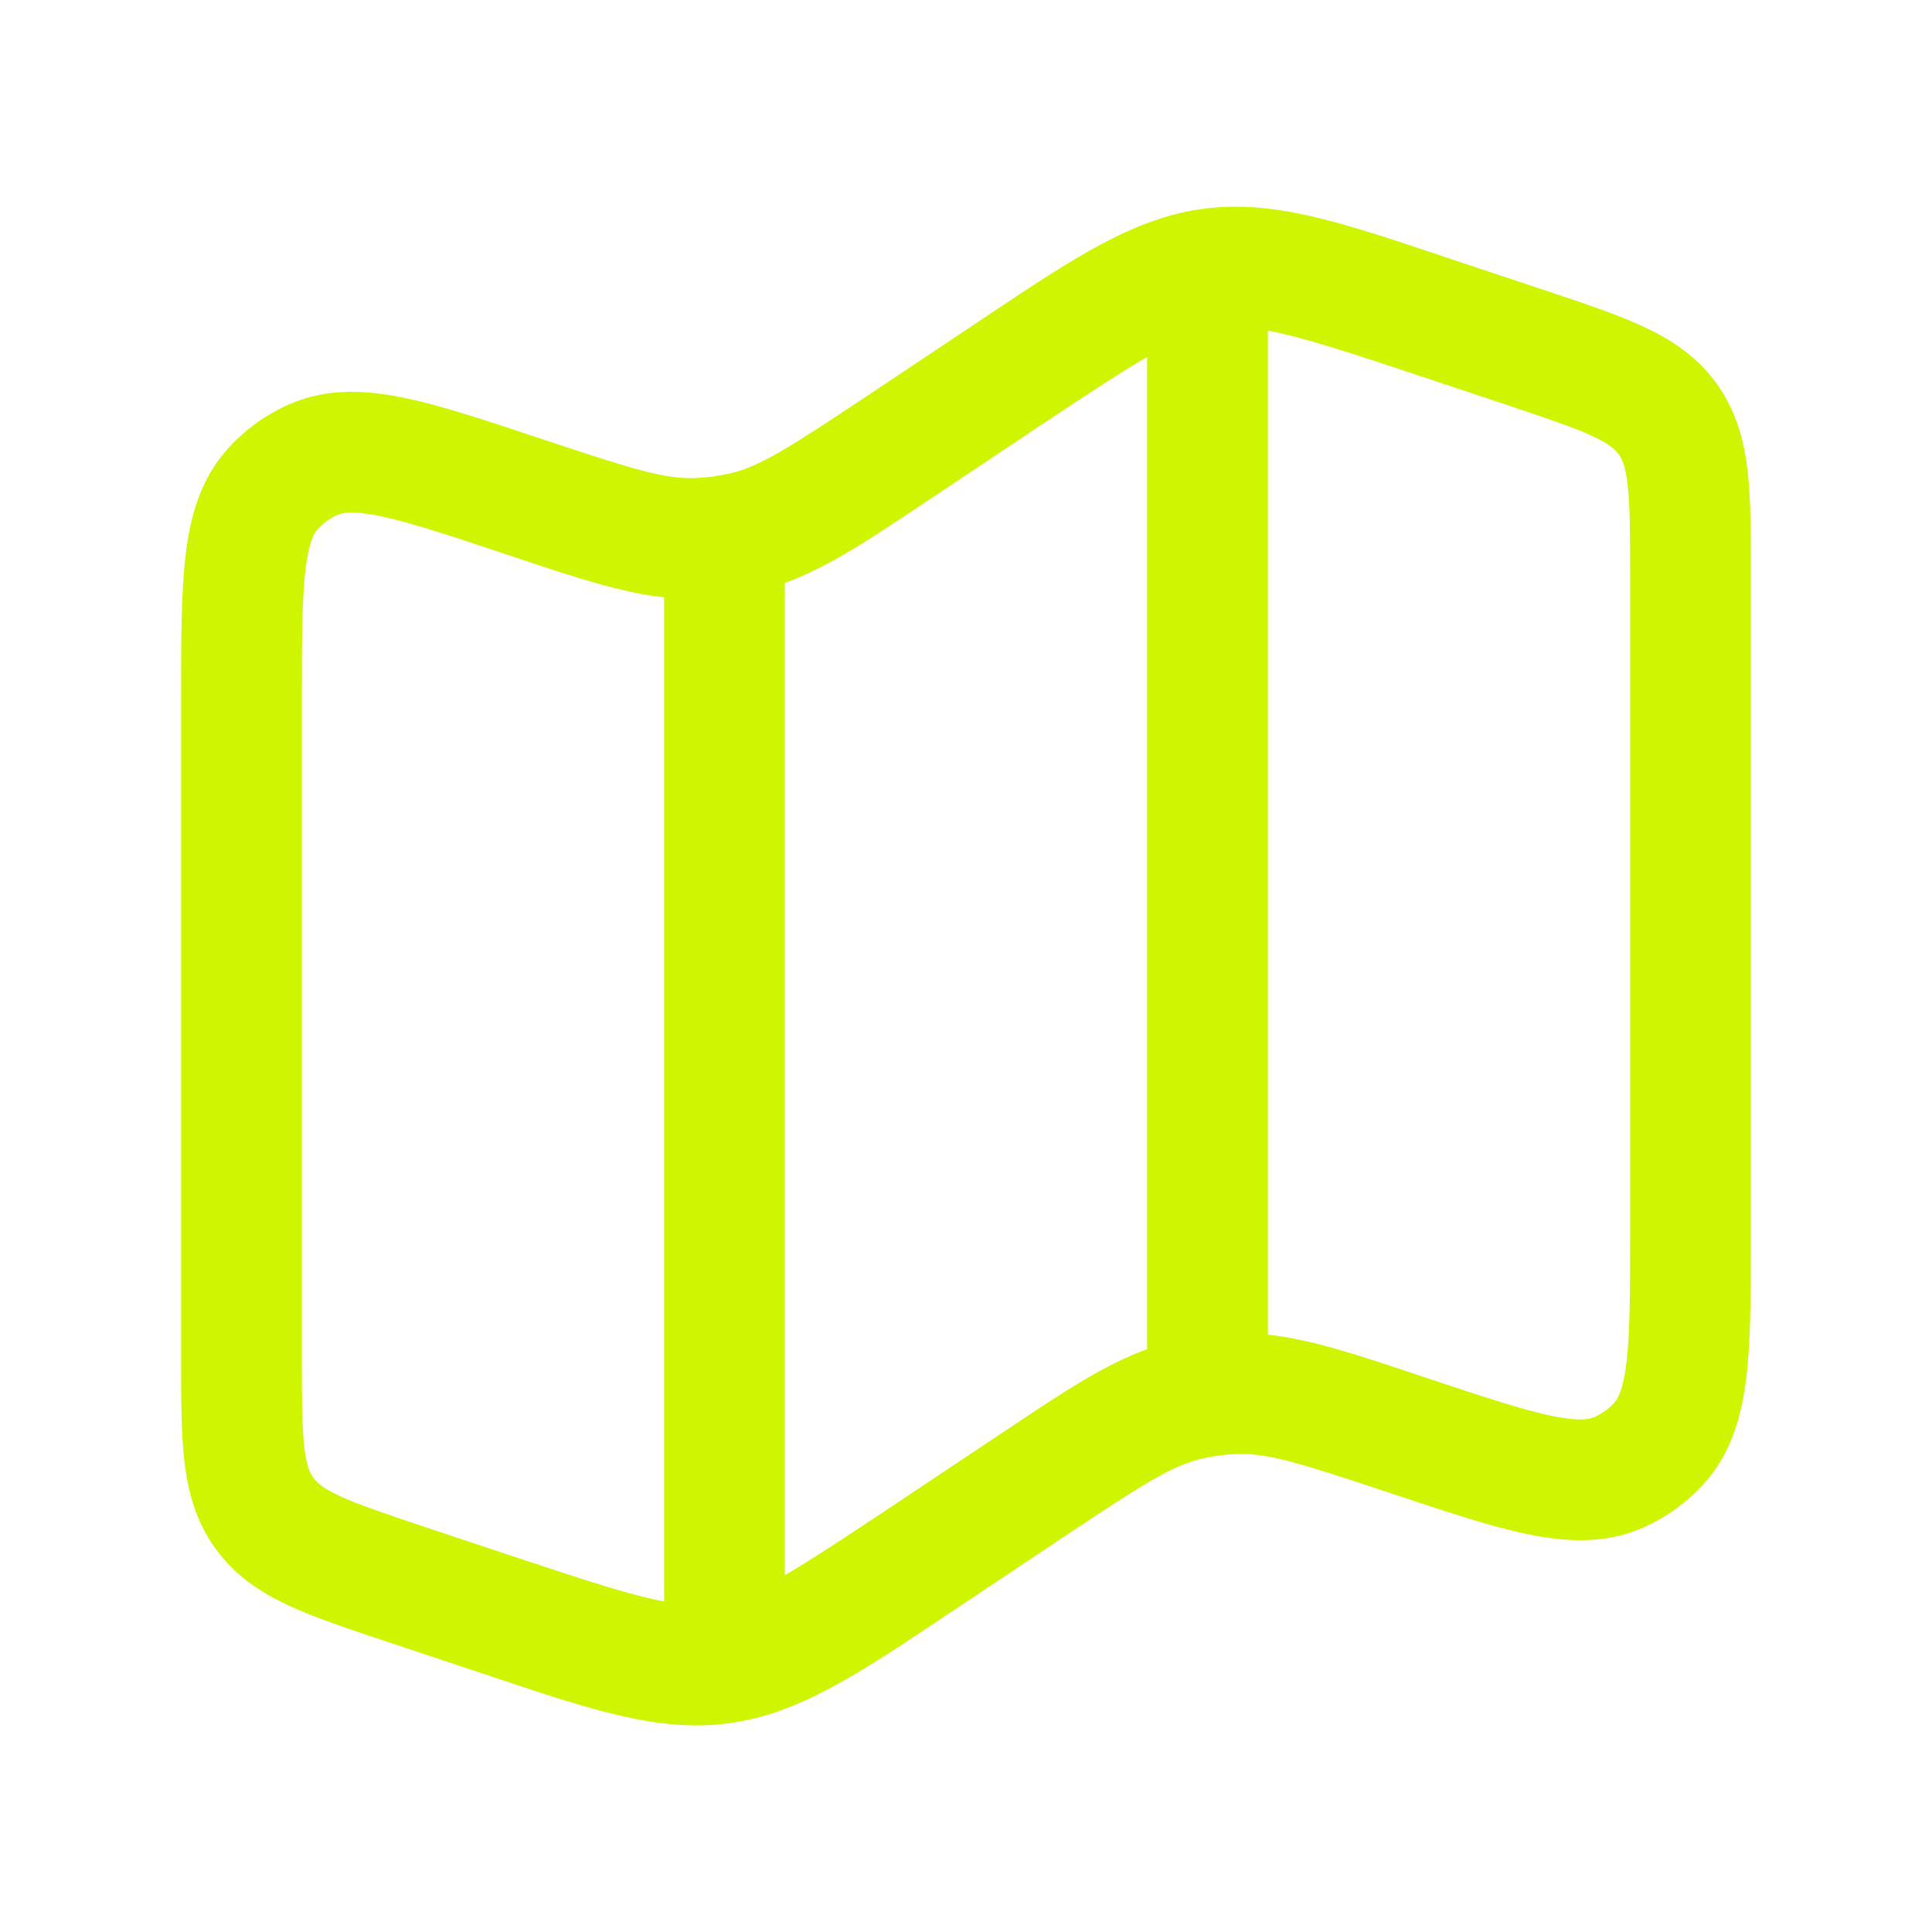 <svg width="24" height="24" viewBox="0 0 24 24" fill="none" xmlns="http://www.w3.org/2000/svg">
<path fill-rule="evenodd" clip-rule="evenodd" d="M17.861 3.163L18.021 3.217L19.223 3.617C19.686 3.772 20.093 3.907 20.414 4.057C20.762 4.219 21.081 4.427 21.325 4.766C21.569 5.105 21.666 5.473 21.71 5.854C21.75 6.207 21.75 6.635 21.75 7.124V15.336C21.75 16.034 21.75 16.623 21.696 17.089C21.64 17.573 21.514 18.051 21.161 18.437C20.952 18.666 20.698 18.849 20.415 18.975C19.937 19.187 19.444 19.155 18.967 19.056C18.507 18.96 17.949 18.774 17.287 18.553L17.244 18.539C16.124 18.165 15.739 18.049 15.367 18.062C15.218 18.067 15.071 18.087 14.926 18.121C14.563 18.206 14.223 18.42 13.24 19.075L11.858 19.997L11.718 20.09C10.656 20.799 9.918 21.291 9.054 21.407C8.191 21.523 7.349 21.242 6.139 20.837L5.979 20.784L4.777 20.384C4.314 20.229 3.907 20.094 3.586 19.944C3.238 19.782 2.919 19.574 2.675 19.234C2.431 18.896 2.334 18.528 2.29 18.146C2.25 17.793 2.25 17.366 2.25 16.877V8.665C2.25 7.966 2.25 7.377 2.304 6.912C2.36 6.428 2.486 5.95 2.839 5.564C3.048 5.335 3.302 5.152 3.585 5.026C4.063 4.813 4.557 4.845 5.033 4.945C5.493 5.04 6.051 5.227 6.713 5.448L6.756 5.462C7.876 5.835 8.261 5.952 8.634 5.939C8.782 5.933 8.93 5.914 9.074 5.88C9.437 5.794 9.777 5.58 10.76 4.926L12.142 4.004L12.282 3.91C13.344 3.202 14.082 2.71 14.945 2.594C15.809 2.478 16.651 2.758 17.861 3.163ZM15.75 4.107V16.58C16.286 16.638 16.85 16.826 17.593 17.074L17.718 17.116C18.435 17.355 18.91 17.512 19.273 17.588C19.629 17.662 19.75 17.628 19.805 17.604C19.899 17.562 19.984 17.501 20.054 17.425C20.094 17.381 20.164 17.276 20.206 16.915C20.249 16.547 20.25 16.046 20.25 15.291V7.163C20.25 6.623 20.249 6.283 20.22 6.025C20.192 5.786 20.148 5.697 20.108 5.643C20.069 5.589 19.999 5.518 19.782 5.417C19.546 5.307 19.222 5.199 18.712 5.028L17.547 4.64C16.66 4.344 16.134 4.177 15.75 4.107ZM14.25 16.76V4.434C13.939 4.614 13.54 4.875 12.974 5.252L11.592 6.174L11.482 6.247C10.794 6.707 10.281 7.049 9.75 7.241V19.567C10.061 19.387 10.46 19.125 11.026 18.748L12.408 17.827L12.518 17.754C13.206 17.294 13.719 16.952 14.25 16.76ZM8.25 19.895V7.42C7.714 7.362 7.15 7.174 6.407 6.926L6.282 6.884C5.565 6.645 5.09 6.488 4.726 6.412C4.371 6.338 4.25 6.371 4.196 6.395C4.101 6.437 4.016 6.498 3.946 6.575C3.906 6.618 3.836 6.723 3.794 7.084C3.751 7.452 3.75 7.954 3.75 8.709V16.837C3.75 17.377 3.751 17.717 3.78 17.975C3.808 18.214 3.852 18.302 3.892 18.357C3.931 18.411 4.001 18.482 4.218 18.583C4.454 18.693 4.778 18.801 5.288 18.972L6.453 19.36C7.34 19.655 7.865 19.823 8.25 19.894" fill="#CFF500"/>
</svg>
